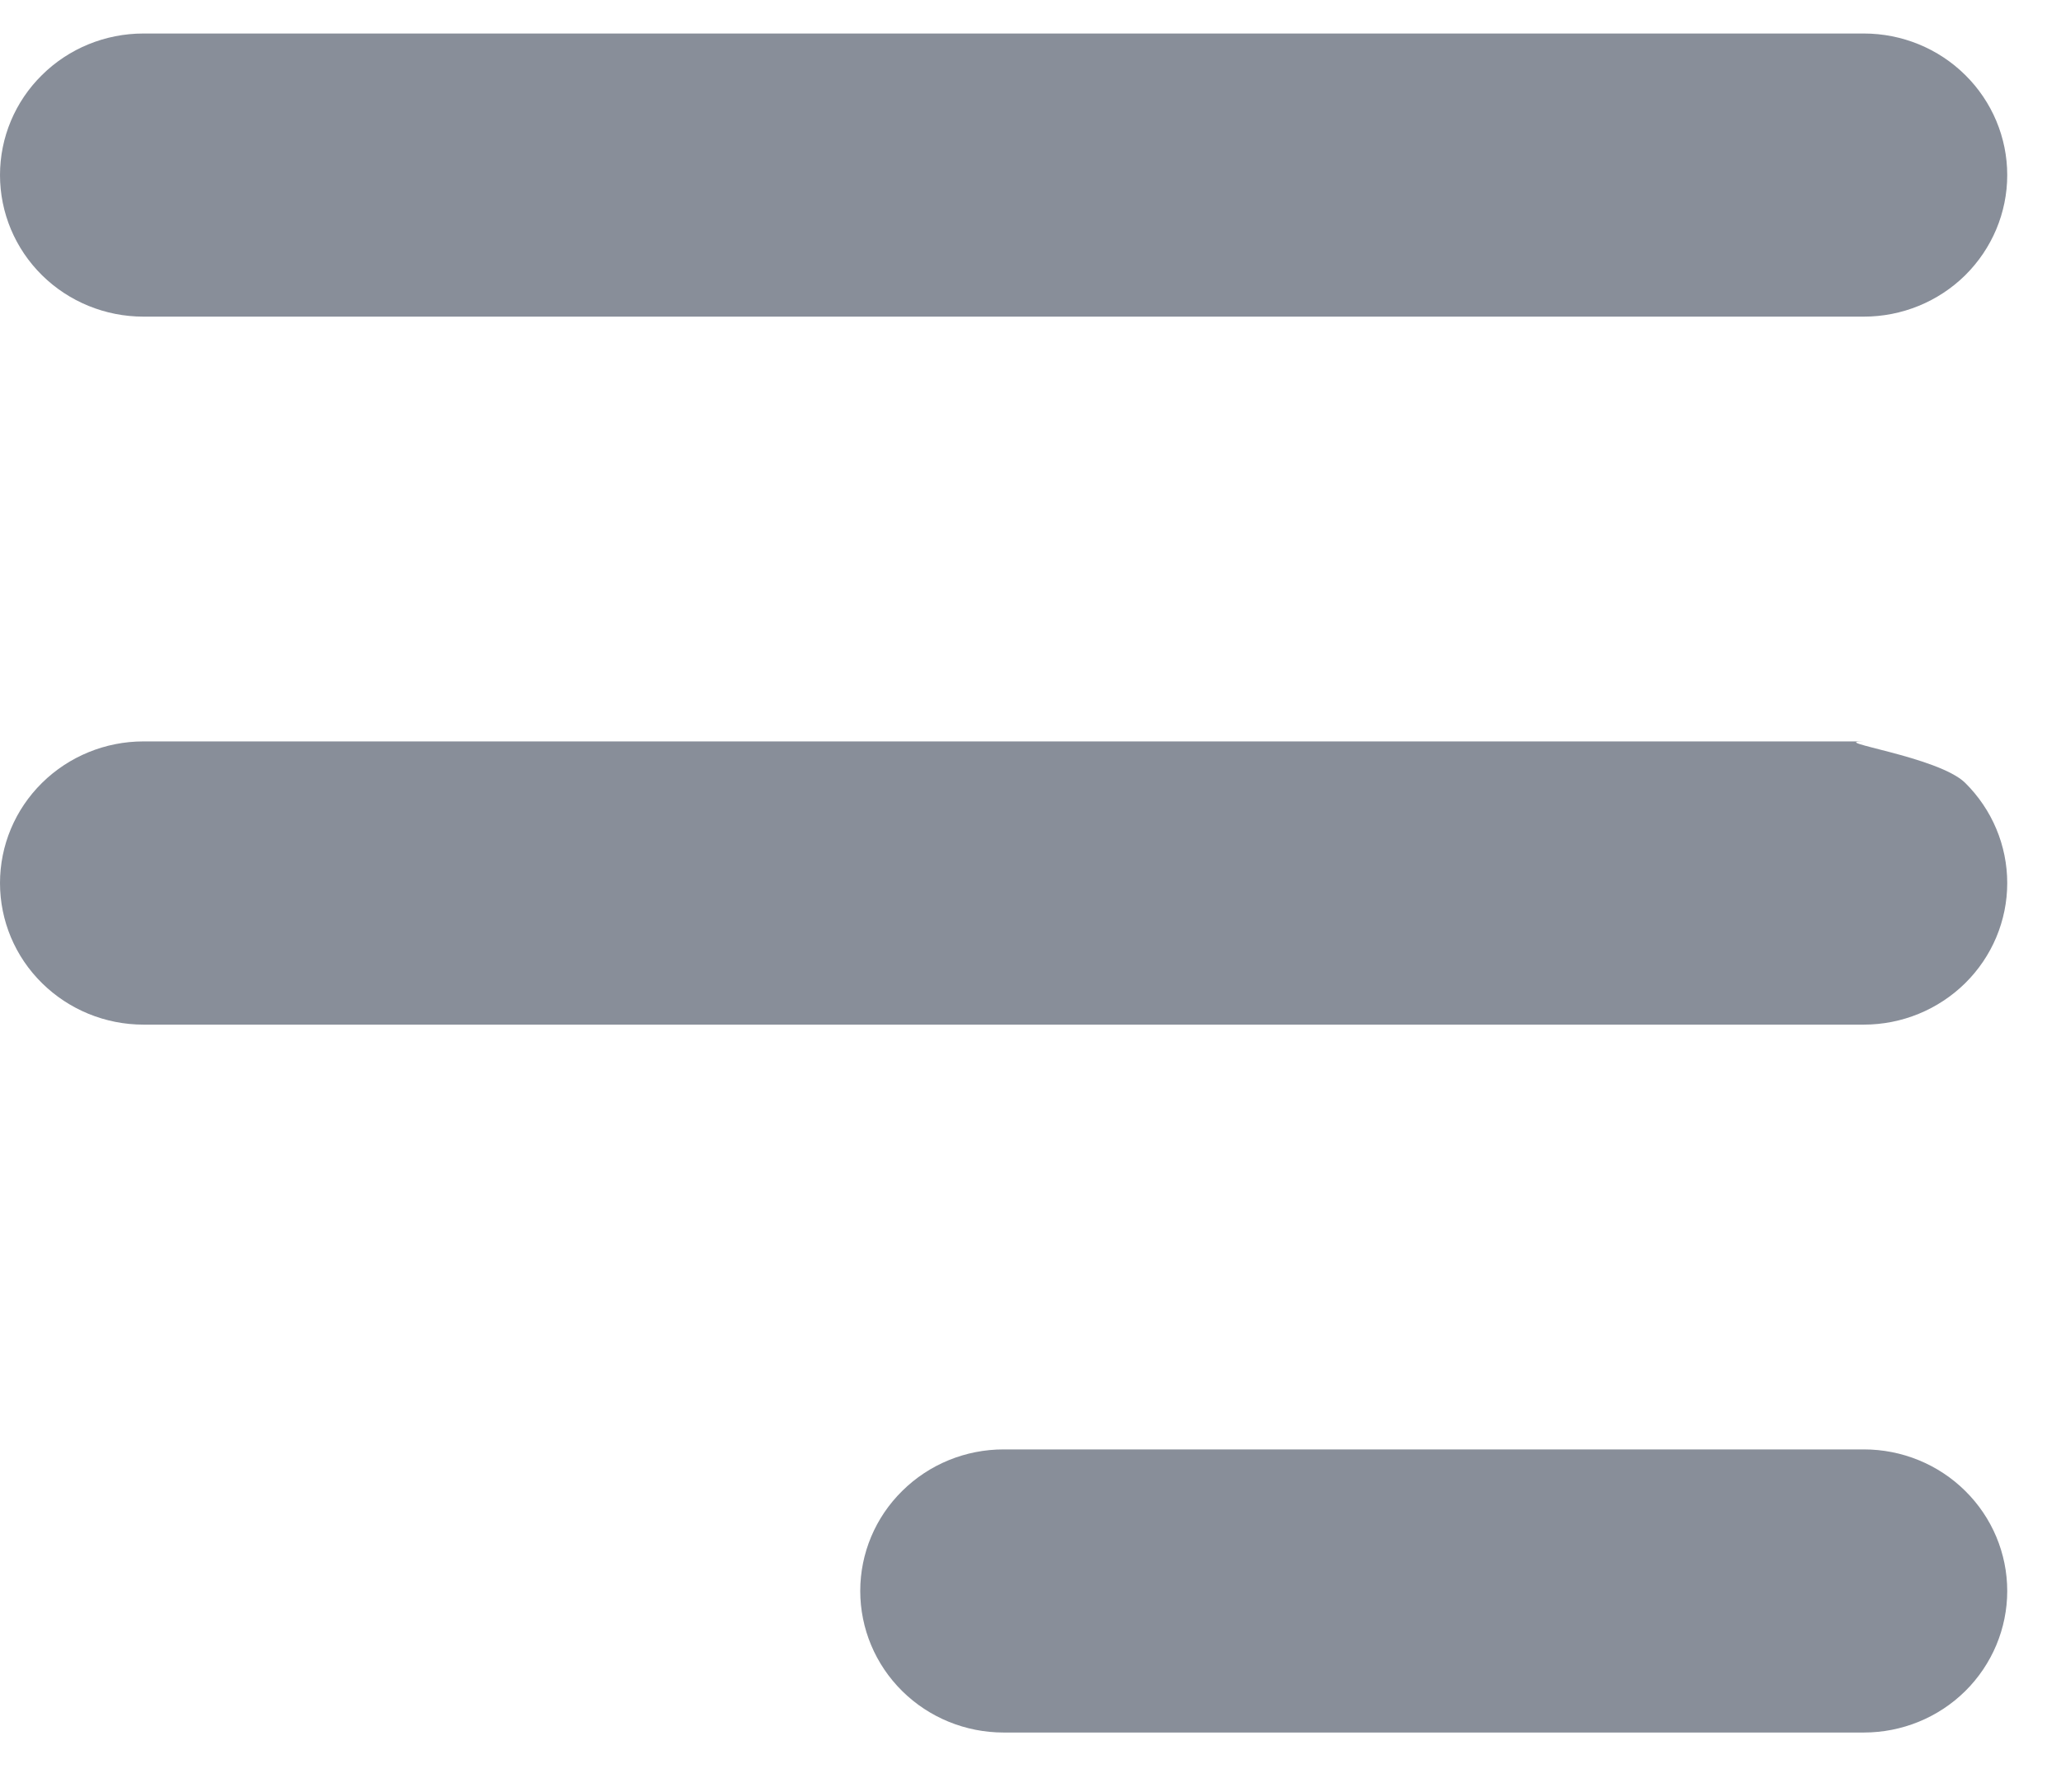 <svg width="23" height="20" viewBox="0 0 23 20" fill="none" xmlns="http://www.w3.org/2000/svg">
<path fill-rule="evenodd" clip-rule="evenodd" d="M22.4 1.954C22.4 1.535 22.231 1.133 21.931 0.837C21.631 0.54 21.224 0.374 20.8 0.374C13.302 0.374 9.098 0.374 1.6 0.374C1.176 0.374 0.769 0.54 0.469 0.837C0.168 1.133 -0 1.535 -0 1.954C-0 2.373 0.168 2.775 0.469 3.072C0.769 3.368 1.176 3.534 1.6 3.534H20.8C21.224 3.534 21.631 3.368 21.931 3.072C22.231 2.775 22.4 2.373 22.4 1.954ZM22.4 9.856C22.4 9.436 22.231 9.035 21.931 8.738C21.631 8.442 20.376 8.275 20.8 8.275C20.8 8.275 9.098 8.275 1.6 8.275C1.176 8.275 0.769 8.442 0.469 8.738C0.168 9.035 -0 9.436 -0 9.856C-0 10.275 0.168 10.677 0.469 10.973C0.769 11.269 1.176 11.436 1.6 11.436H20.8C21.224 11.436 21.631 11.269 21.931 10.973C22.231 10.677 22.4 10.275 22.4 9.856ZM22.4 17.757C22.4 17.338 22.231 16.936 21.931 16.64C21.631 16.343 21.224 16.177 20.8 16.177H11.2C10.775 16.177 10.369 16.343 10.069 16.64C9.768 16.936 9.6 17.338 9.6 17.757C9.6 18.176 9.768 18.578 10.069 18.875C10.369 19.171 10.775 19.337 11.2 19.337H20.8C21.224 19.337 21.631 19.171 21.931 18.875C22.231 18.578 22.4 18.176 22.4 17.757Z" fill="#6B7280" fill-opacity="0.8"/>
</svg>
